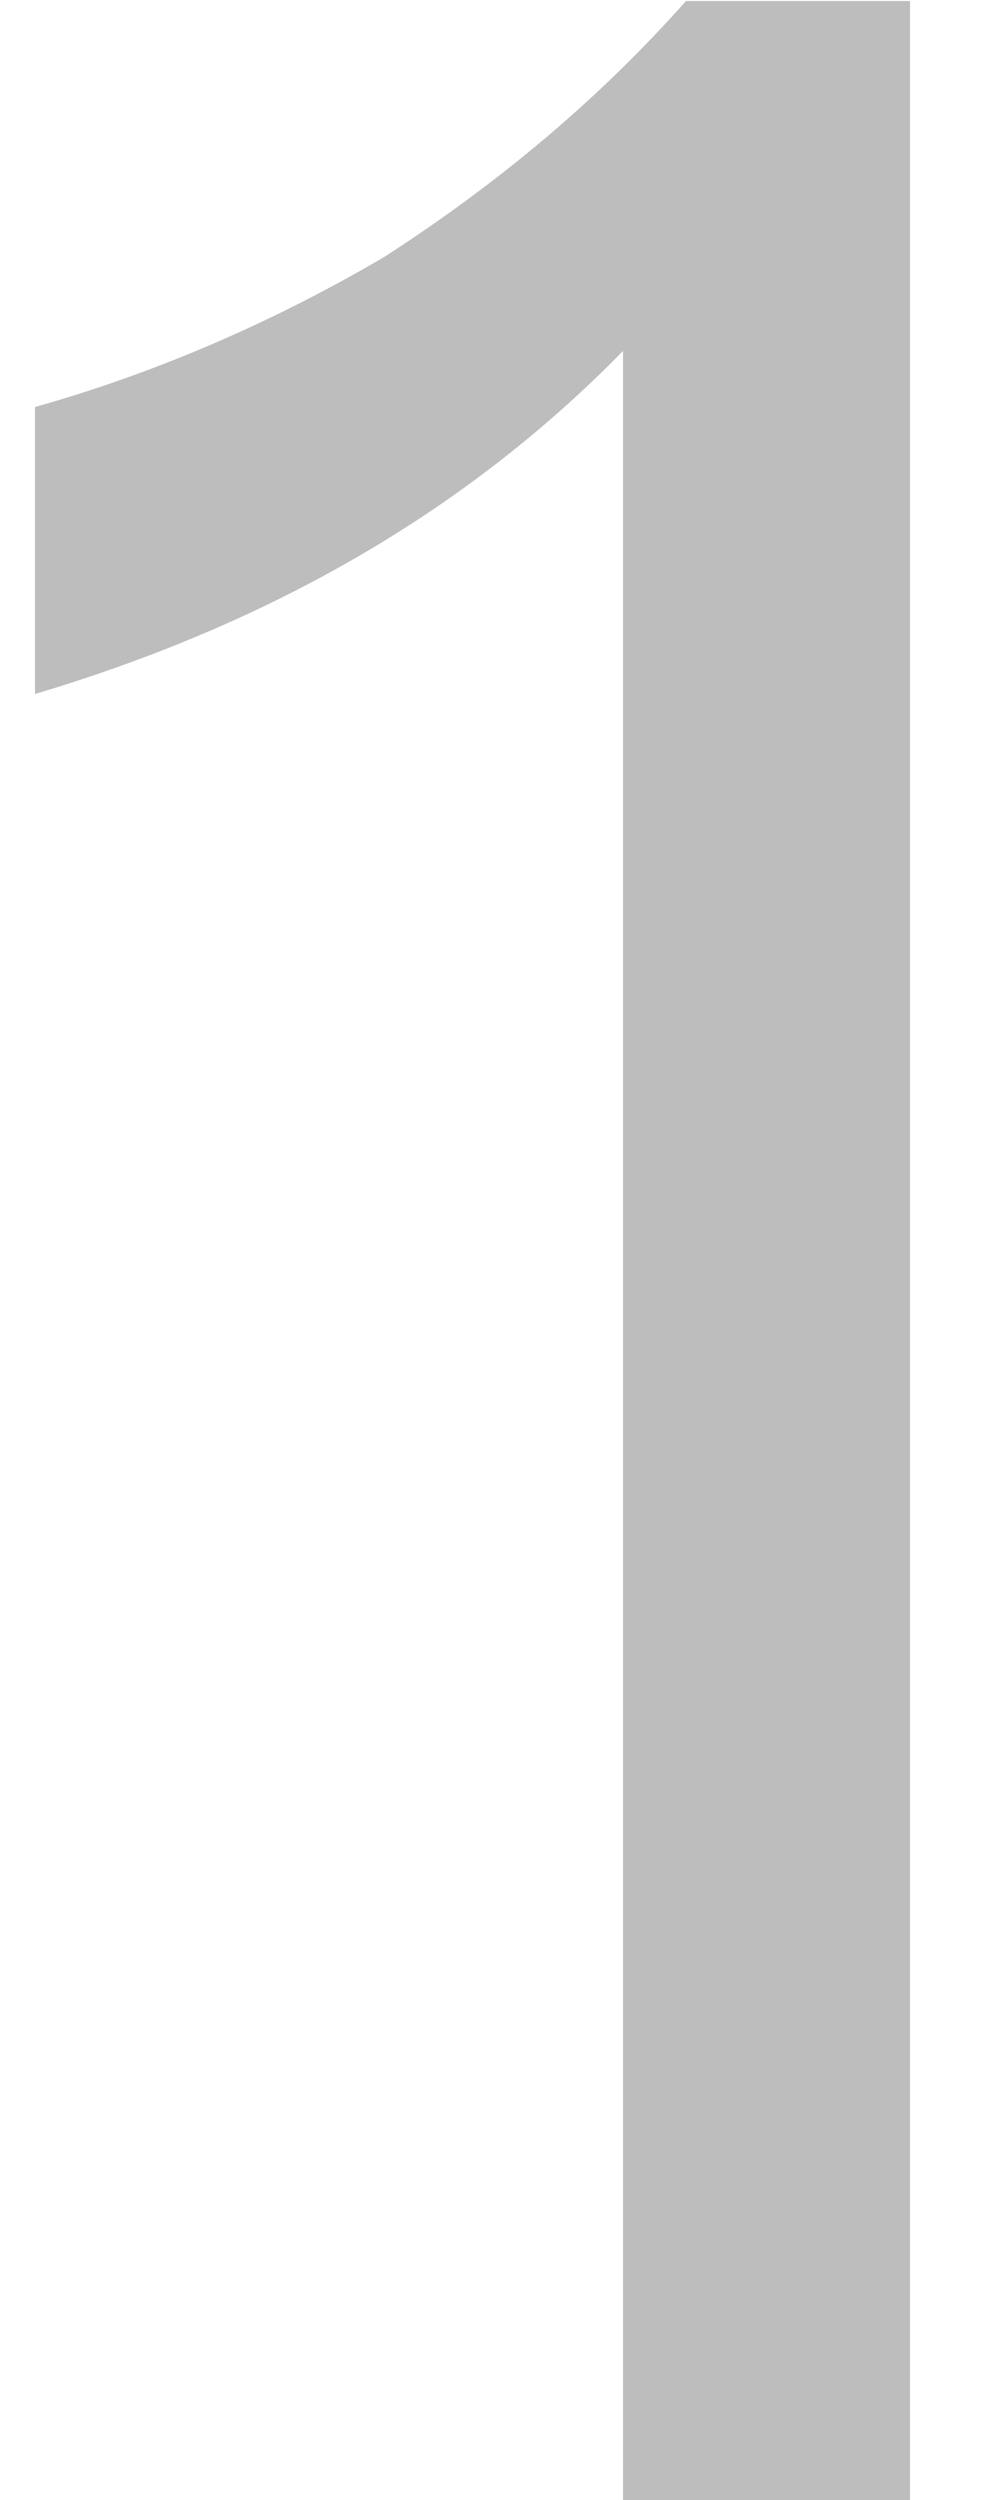 ﻿<?xml version="1.0" encoding="utf-8"?>
<svg version="1.1" xmlns:xlink="http://www.w3.org/1999/xlink" width="4px" height="10px" xmlns="http://www.w3.org/2000/svg">
  <g transform="matrix(1 0 0 1 -455 -217 )">
    <path d="M 3.64 0.004  L 2.744 0.004  C 2.408 0.382  2.016 0.718  1.54 1.026  C 1.064 1.306  0.588 1.502  0.14 1.628  L 0.14 2.776  C 1.078 2.496  1.862 2.048  2.492 1.404  L 2.492 10  L 3.64 10  L 3.64 0.004  Z " fill-rule="nonzero" fill="#000000" stroke="none" fill-opacity="0.259" transform="matrix(1 0 0 1 455 217 )" />
  </g>
</svg>